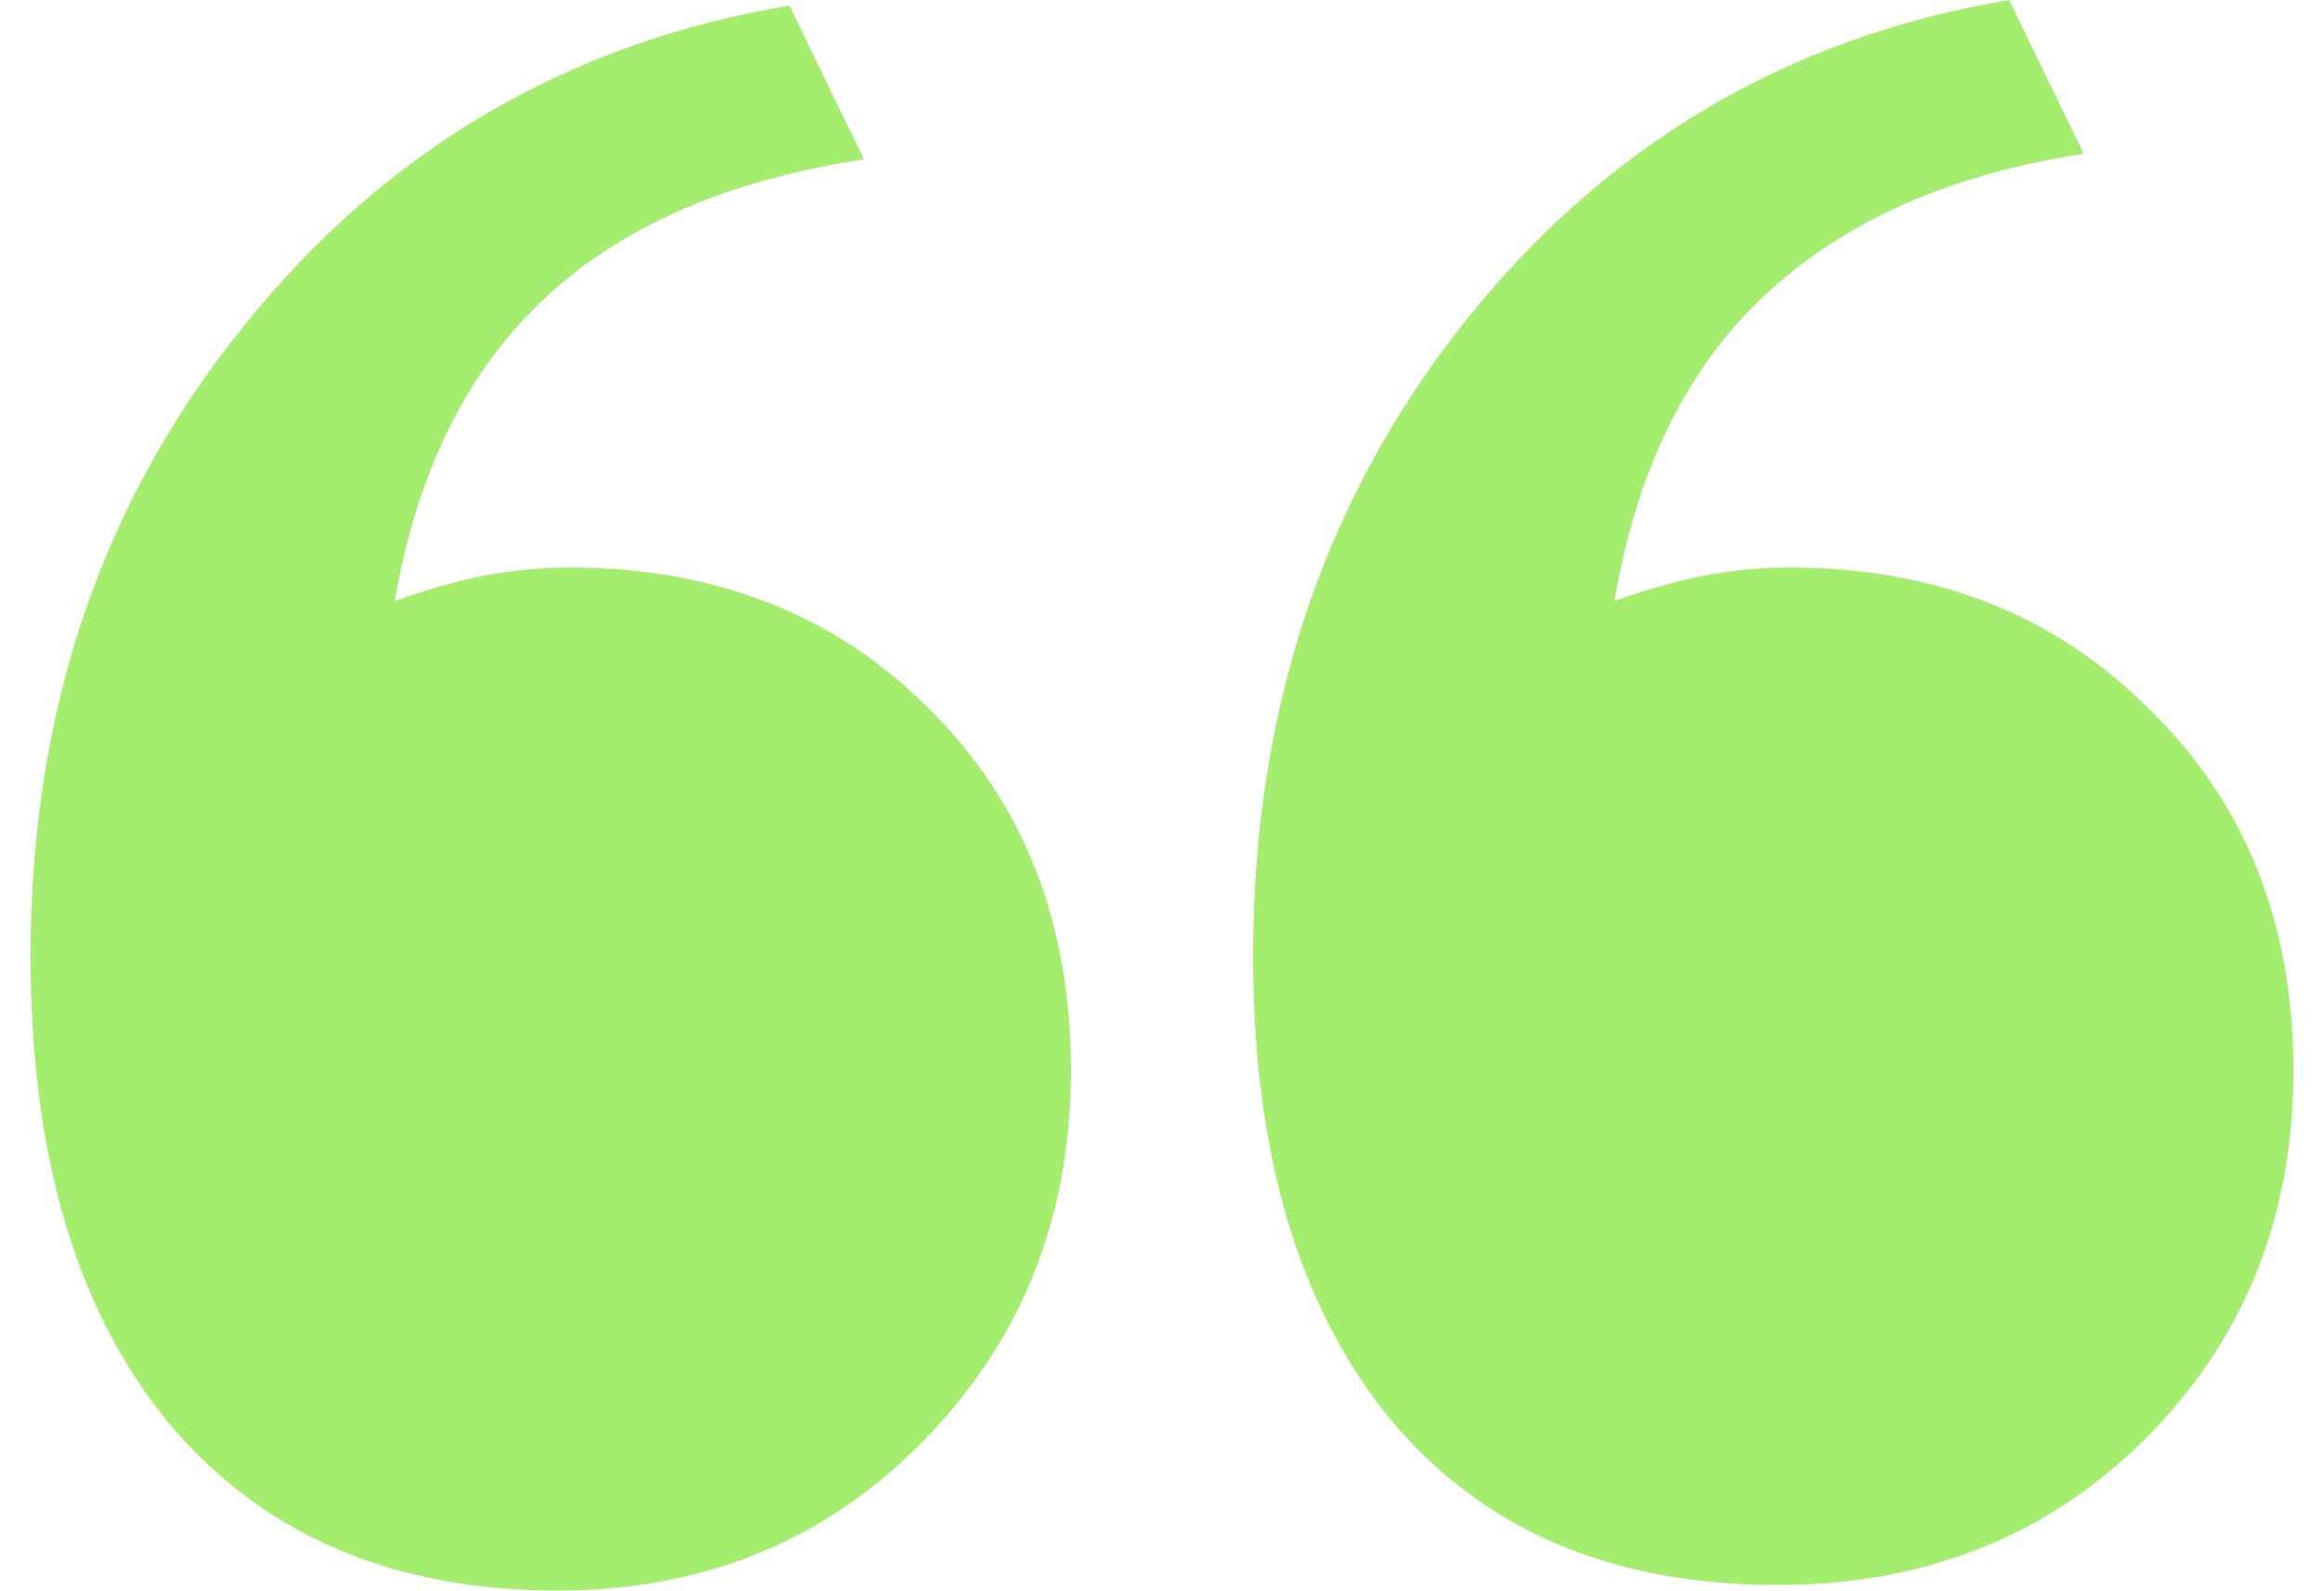 <svg width="38" height="26" viewBox="0 0 38 26" fill="none" xmlns="http://www.w3.org/2000/svg"><path d="M26.4 9.824C26.911 9.641 27.393 9.504 27.844 9.413C28.325 9.322 28.791 9.276 29.243 9.276C31.649 9.276 33.62 10.053 35.154 11.606C36.718 13.13 37.5 15.094 37.5 17.501C37.5 19.907 36.688 21.918 35.063 23.532C33.469 25.117 31.469 25.909 29.062 25.909C26.355 25.909 24.249 25.01 22.745 23.213C21.241 21.385 20.489 18.857 20.489 15.627C20.489 11.637 21.632 8.194 23.918 5.301C26.235 2.376 29.213 0.609 32.852 0L34.071 2.513C31.875 2.848 30.13 3.625 28.837 4.844C27.573 6.032 26.761 7.692 26.4 9.824ZM6.456 9.824C6.967 9.641 7.449 9.504 7.9 9.413C8.381 9.322 8.848 9.276 9.299 9.276C11.705 9.276 13.676 10.053 15.21 11.606C16.744 13.13 17.511 15.094 17.511 17.501C17.511 19.907 16.699 21.933 15.074 23.578C13.48 25.193 11.495 26 9.118 26C6.411 26 4.29 25.086 2.756 23.258C1.252 21.431 0.5 18.887 0.5 15.627C0.5 11.637 1.658 8.21 3.974 5.346C6.291 2.452 9.269 0.701 12.909 0.091L14.127 2.605C11.901 2.94 10.156 3.701 8.893 4.889C7.629 6.077 6.817 7.722 6.456 9.824Z" fill="#A5ED6E"/></svg>